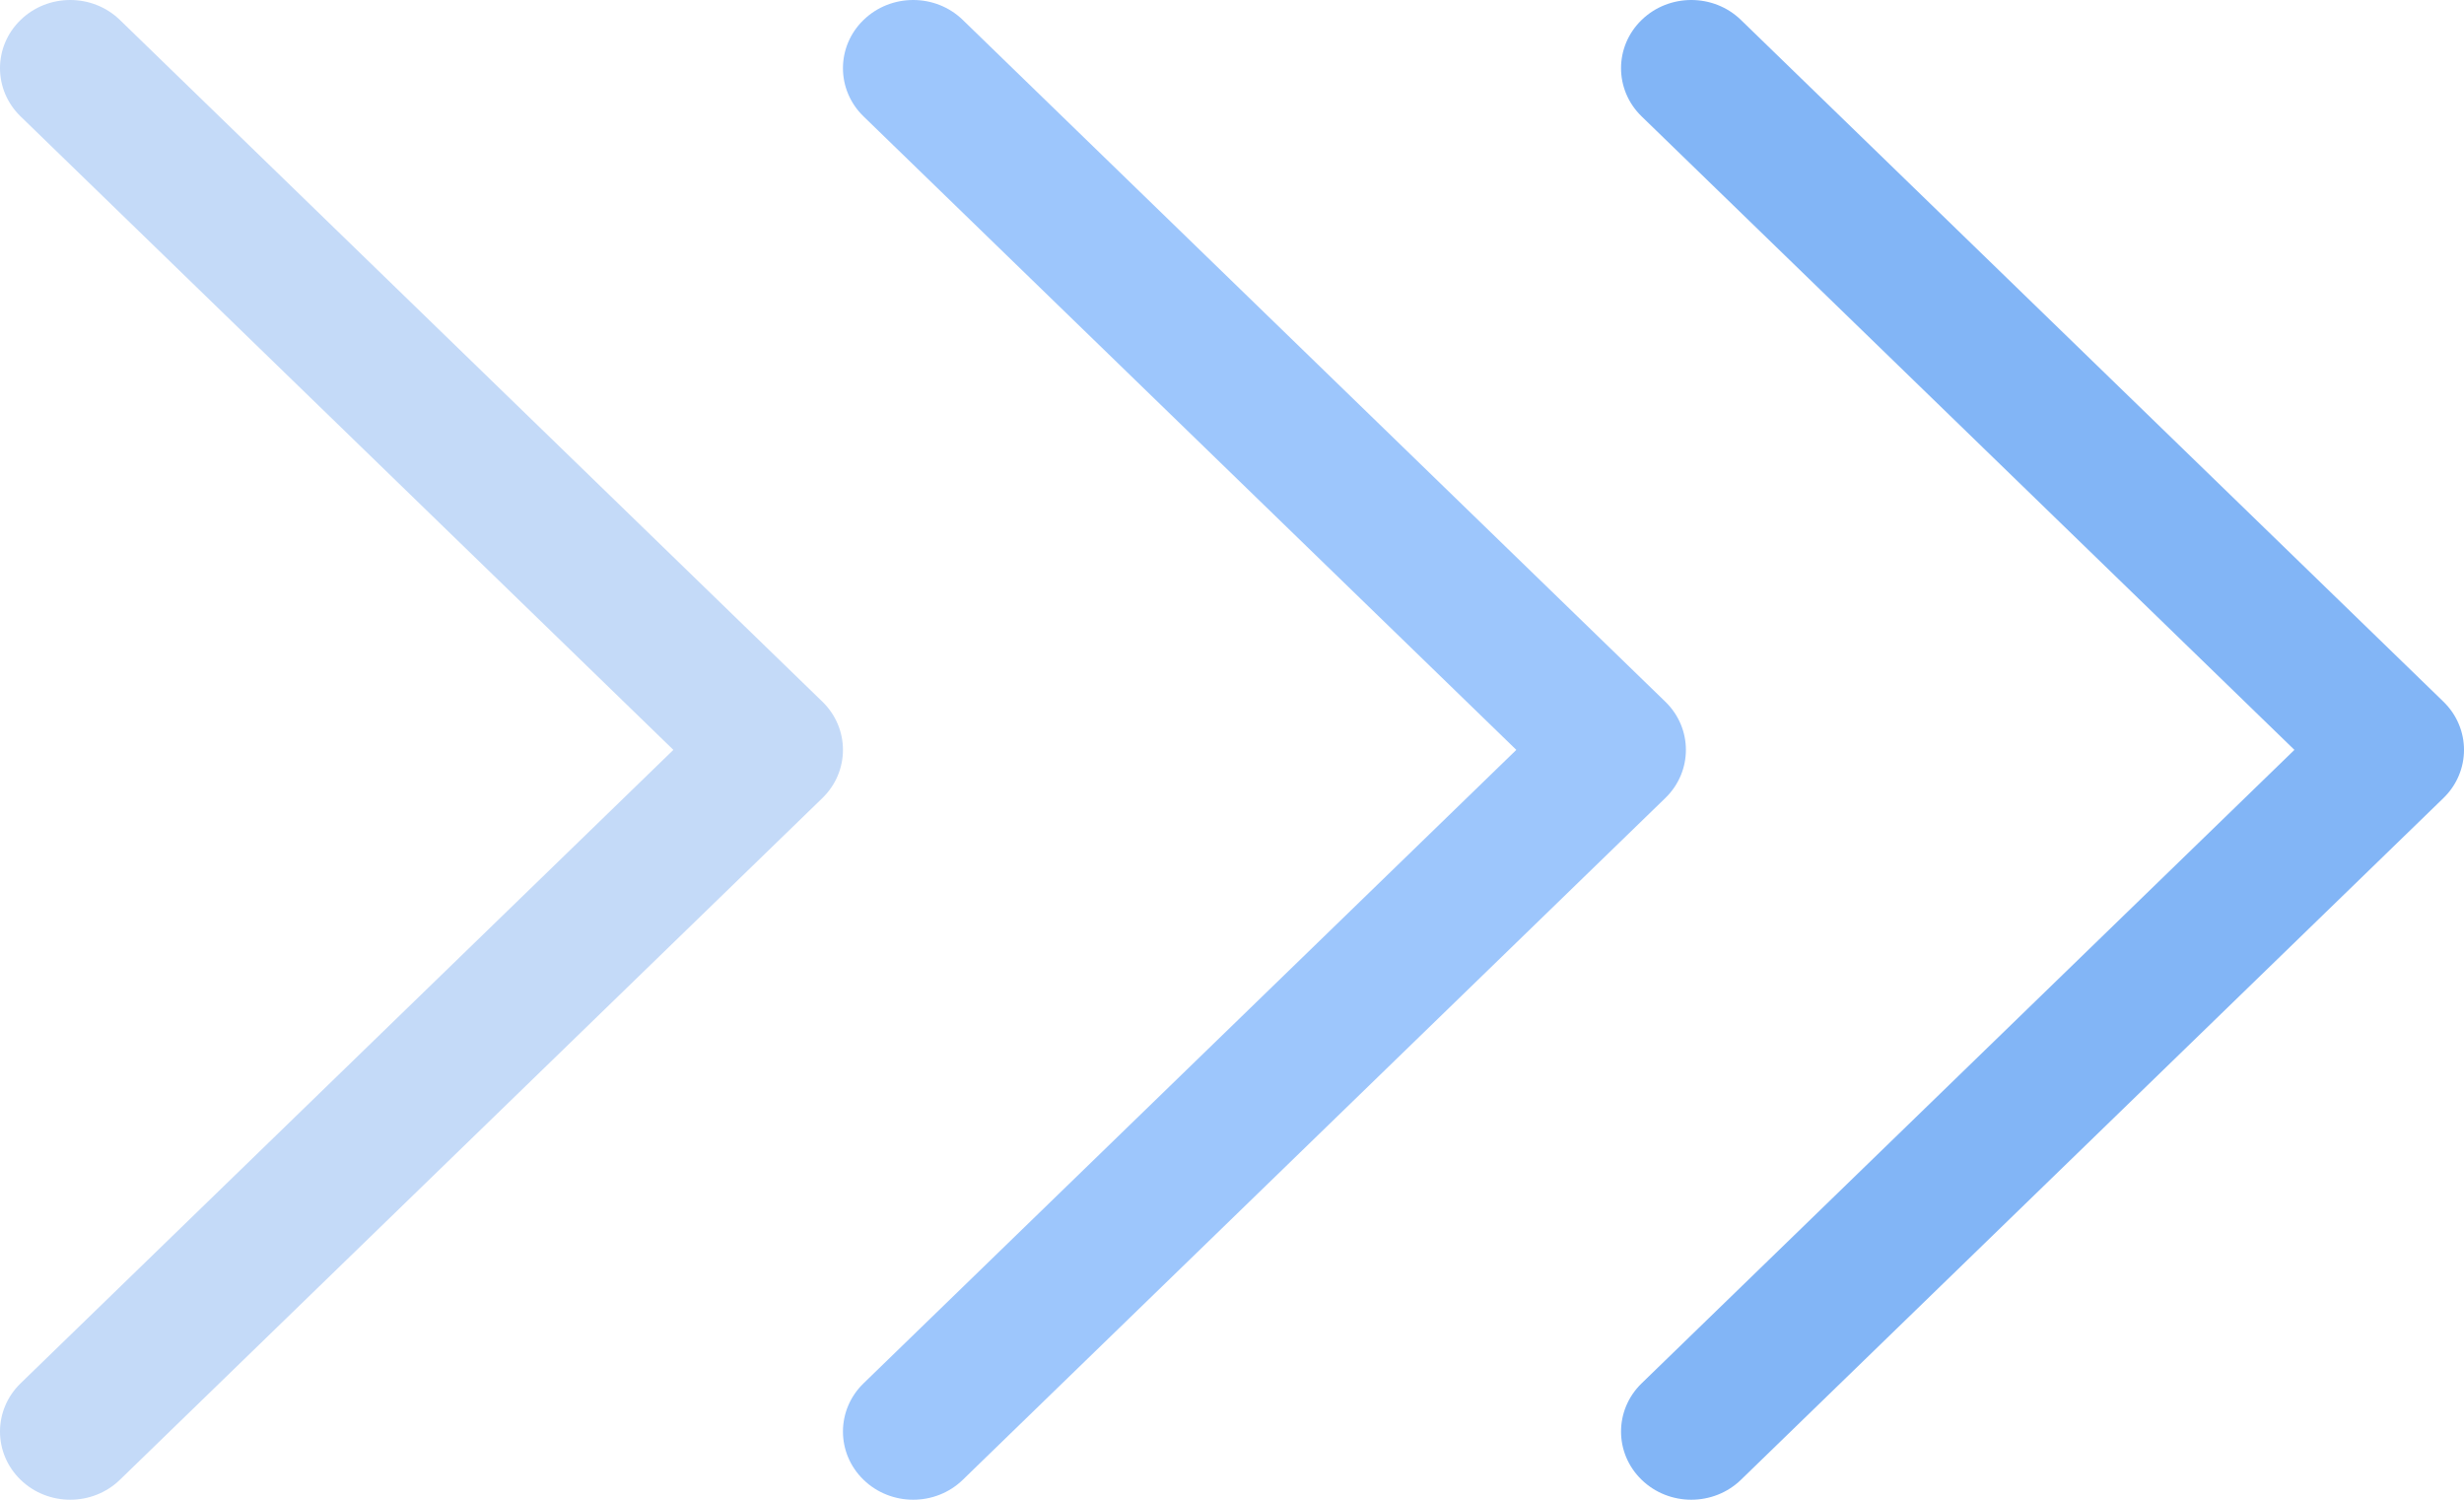 <?xml version="1.0" encoding="UTF-8"?>
<svg width="46px" height="28px" viewBox="0 0 46 28" version="1.1" xmlns="http://www.w3.org/2000/svg" xmlns:xlink="http://www.w3.org/1999/xlink">
    <!-- Generator: Sketch 52.3 (67297) - http://www.bohemiancoding.com/sketch -->
    <title>Fill 1</title>
    <desc>Created with Sketch.</desc>
    <g id="Page-2" stroke="none" stroke-width="1" fill="none" fill-rule="evenodd">
        <g id="快捷签署-H5-1" transform="translate(-640, -295)">
            <g id="下箭头-copy-3" transform="translate(640, 295)">
                <g id="Group-2">
                    <path d="M28.308,14 L16.121,25.827 C15.609,26.324 15.609,27.13 16.121,27.627 C16.633,28.124 17.464,28.124 17.975,27.627 L31.089,14.9 C31.602,14.403 31.602,13.597 31.089,13.1 L17.975,0.373 C17.719,0.124 17.384,0 17.048,0 C16.713,0 16.377,0.124 16.121,0.373 C15.609,0.87 15.609,1.676 16.121,2.173 L28.308,14 L28.308,14 Z" id="Fill-1" fill="#9DC6FC"></path>
                    <path d="M42.834,14 L30.647,25.827 C30.135,26.324 30.135,27.13 30.647,27.627 C31.159,28.124 31.99,28.124 32.502,27.627 L45.616,14.9 C46.128,14.403 46.128,13.597 45.616,13.1 L32.502,0.373 C32.246,0.124 31.91,0 31.575,0 C31.239,0 30.903,0.124 30.647,0.373 C30.135,0.87 30.135,1.676 30.647,2.173 L42.834,14 L42.834,14 Z" id="Fill-1" fill="#82B5F6"></path>
                    <path d="M12.571,14 L0.384,25.827 C-0.128,26.324 -0.128,27.13 0.384,27.627 C0.896,28.124 1.727,28.124 2.239,27.627 L15.353,14.9 C15.865,14.403 15.865,13.597 15.353,13.1 L2.239,0.373 C1.983,0.124 1.647,0 1.311,0 C0.976,0 0.64,0.124 0.384,0.373 C-0.128,0.87 -0.128,1.676 0.384,2.173 L12.571,14 L12.571,14 Z" id="Fill-1" fill="#C4DAF8"></path>
                </g>
            </g>
        </g>
    </g>
</svg>